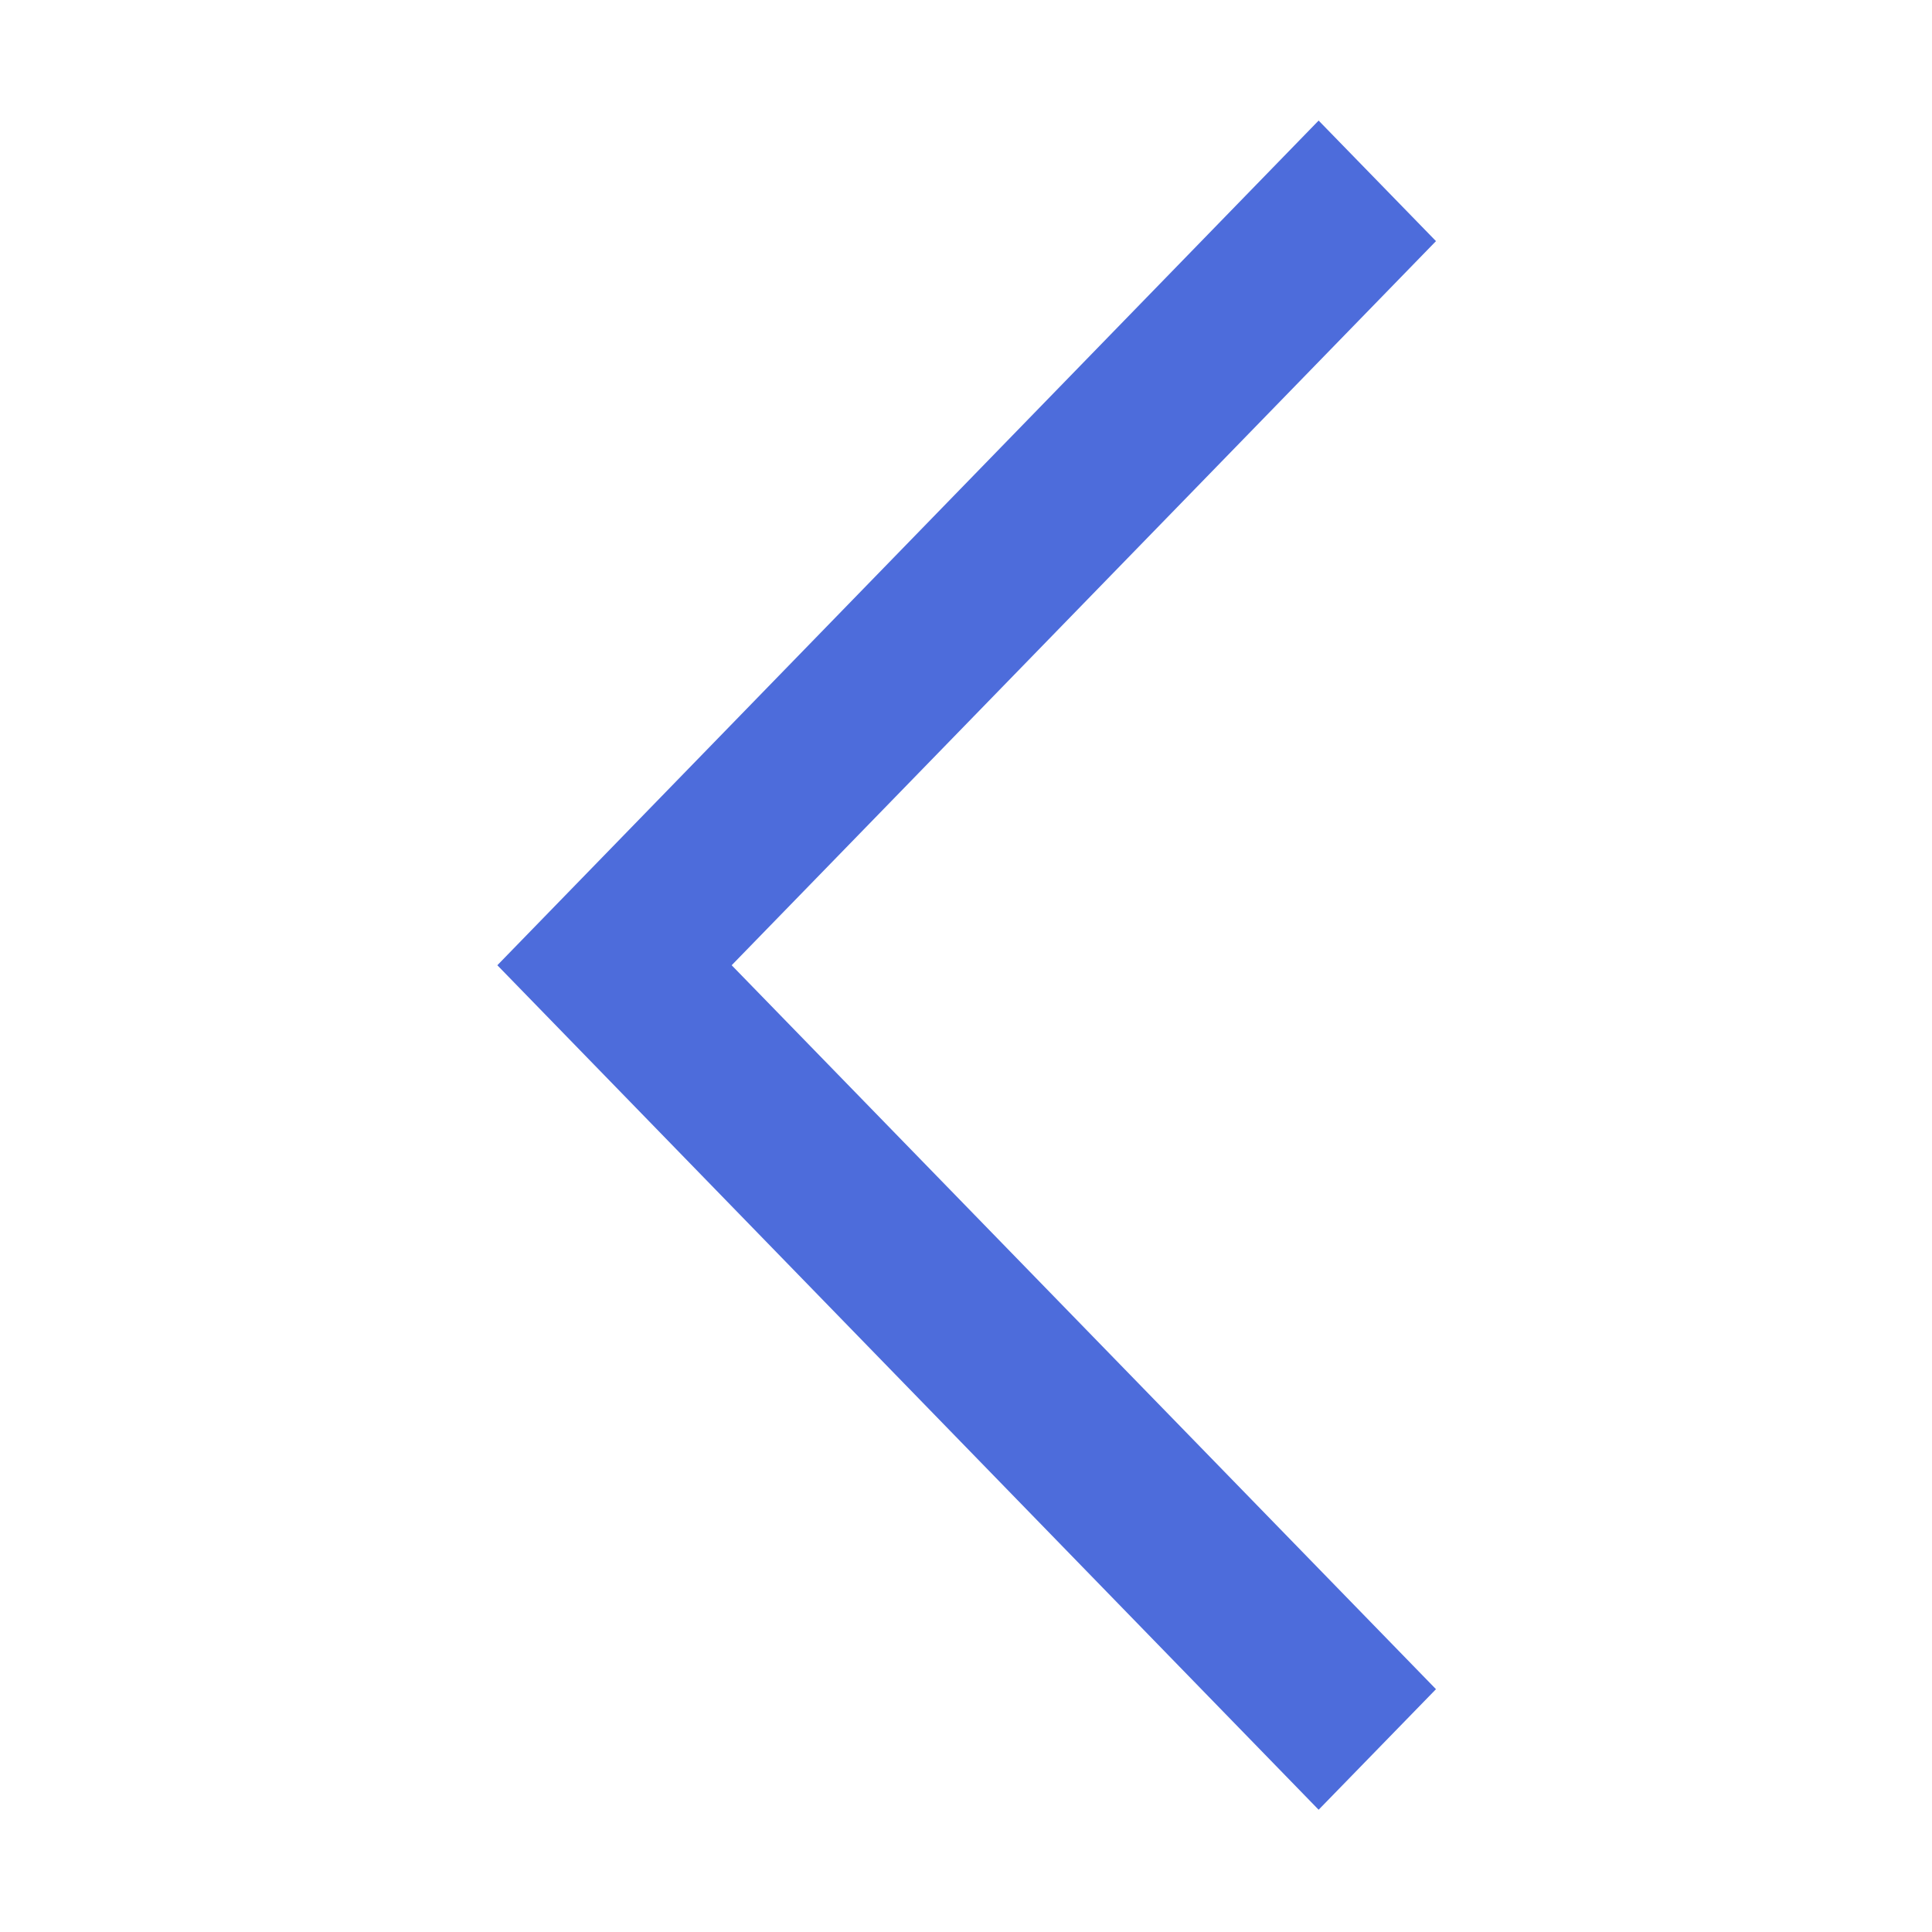 <?xml version="1.0" standalone="no"?><!DOCTYPE svg PUBLIC "-//W3C//DTD SVG 1.1//EN" "http://www.w3.org/Graphics/SVG/1.1/DTD/svg11.dtd"><svg t="1532165855171" class="icon" style="" viewBox="0 0 1024 1024" version="1.1" xmlns="http://www.w3.org/2000/svg" p-id="1623" xmlns:xlink="http://www.w3.org/1999/xlink" width="200" height="200"><defs><style type="text/css"></style></defs><path d="M761.1 895.3l-62.2 63.9-435.3-447.6L698.9 63.9l62.2 63.9-373.3 383.8 373.3 383.7z" fill="#4D6CDB" p-id="1624"></path></svg>